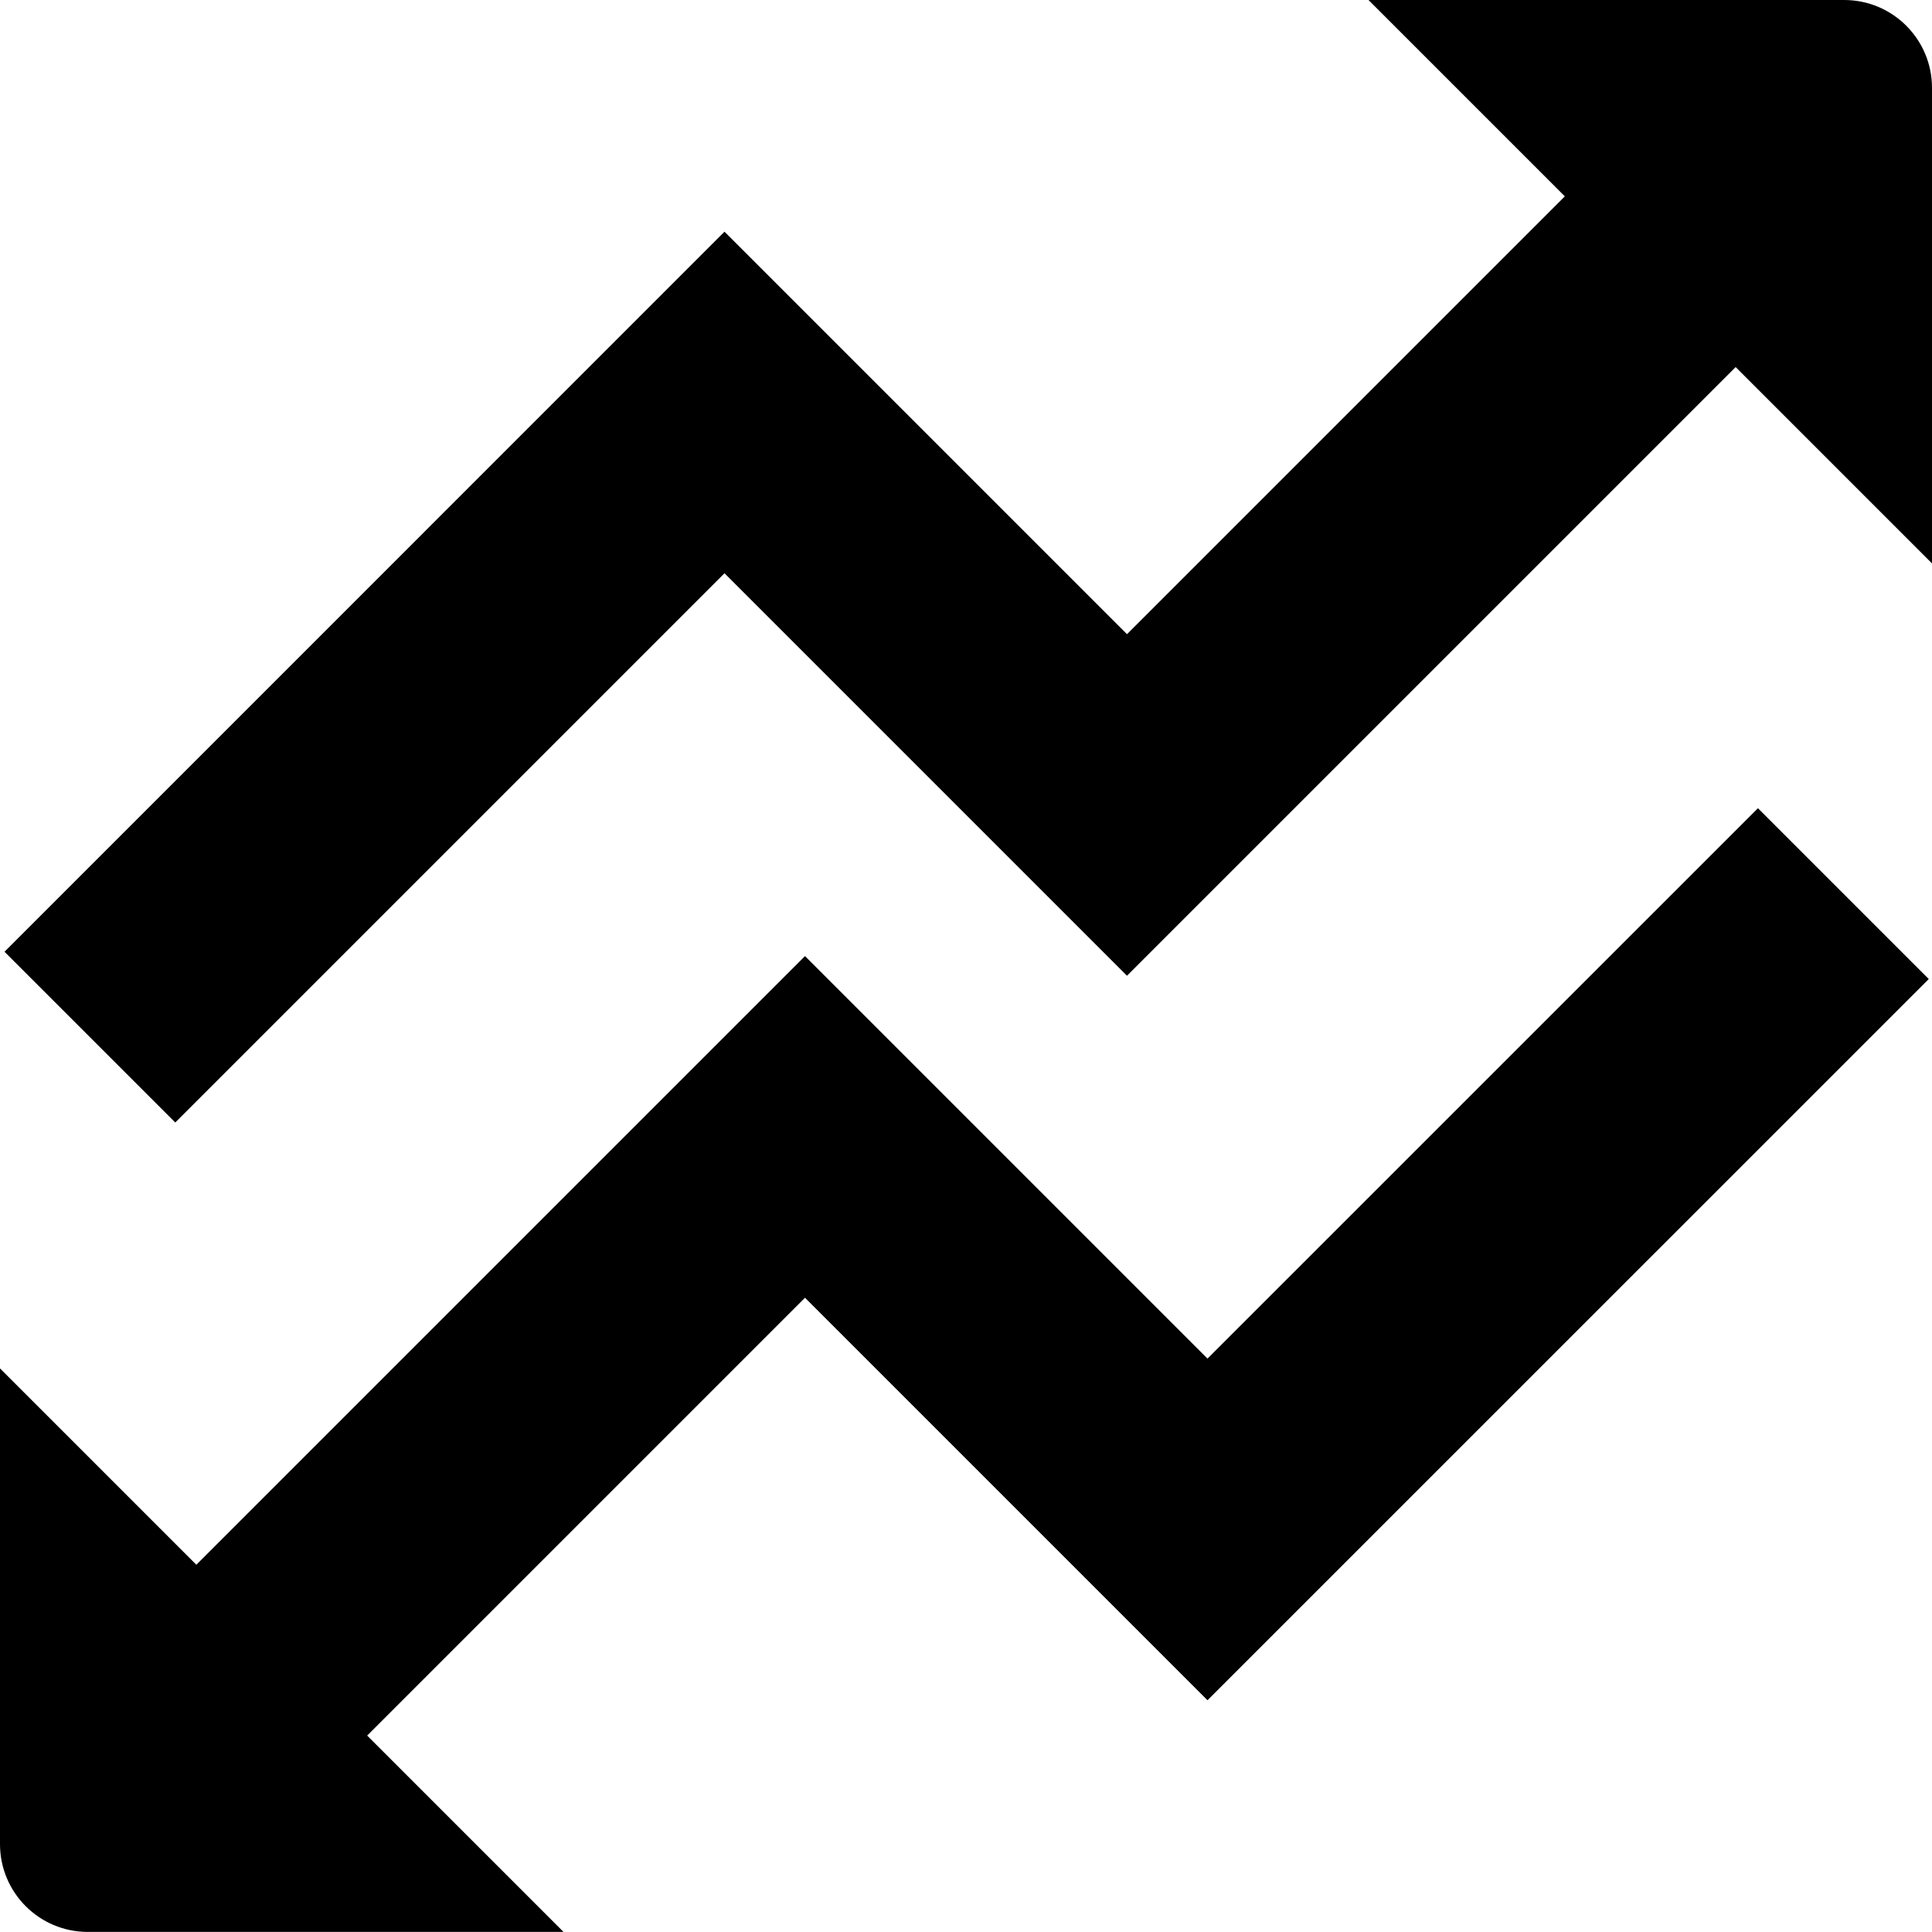 <?xml version="1.0" encoding="UTF-8"?>
<svg xmlns="http://www.w3.org/2000/svg" id="Layer_1" data-name="Layer 1" viewBox="0 0 24 24">
  <path d="m21.839,10.041l2.121,2.121-8.96,8.959-5-5-5.439,5.439,2.439,2.439H1.091c-.603,0-1.091-.488-1.091-1.091v-5.909l2.439,2.439,7.561-7.561,5,5,6.839-6.838Zm1.07-10.041h-5.909l2.439,2.439-5.439,5.439-5-5L.056,11.823l2.121,2.121,6.823-6.823,5,5,7.561-7.561,2.439,2.439V1.091c0-.602-.488-1.091-1.091-1.091Z"/>
</svg>
